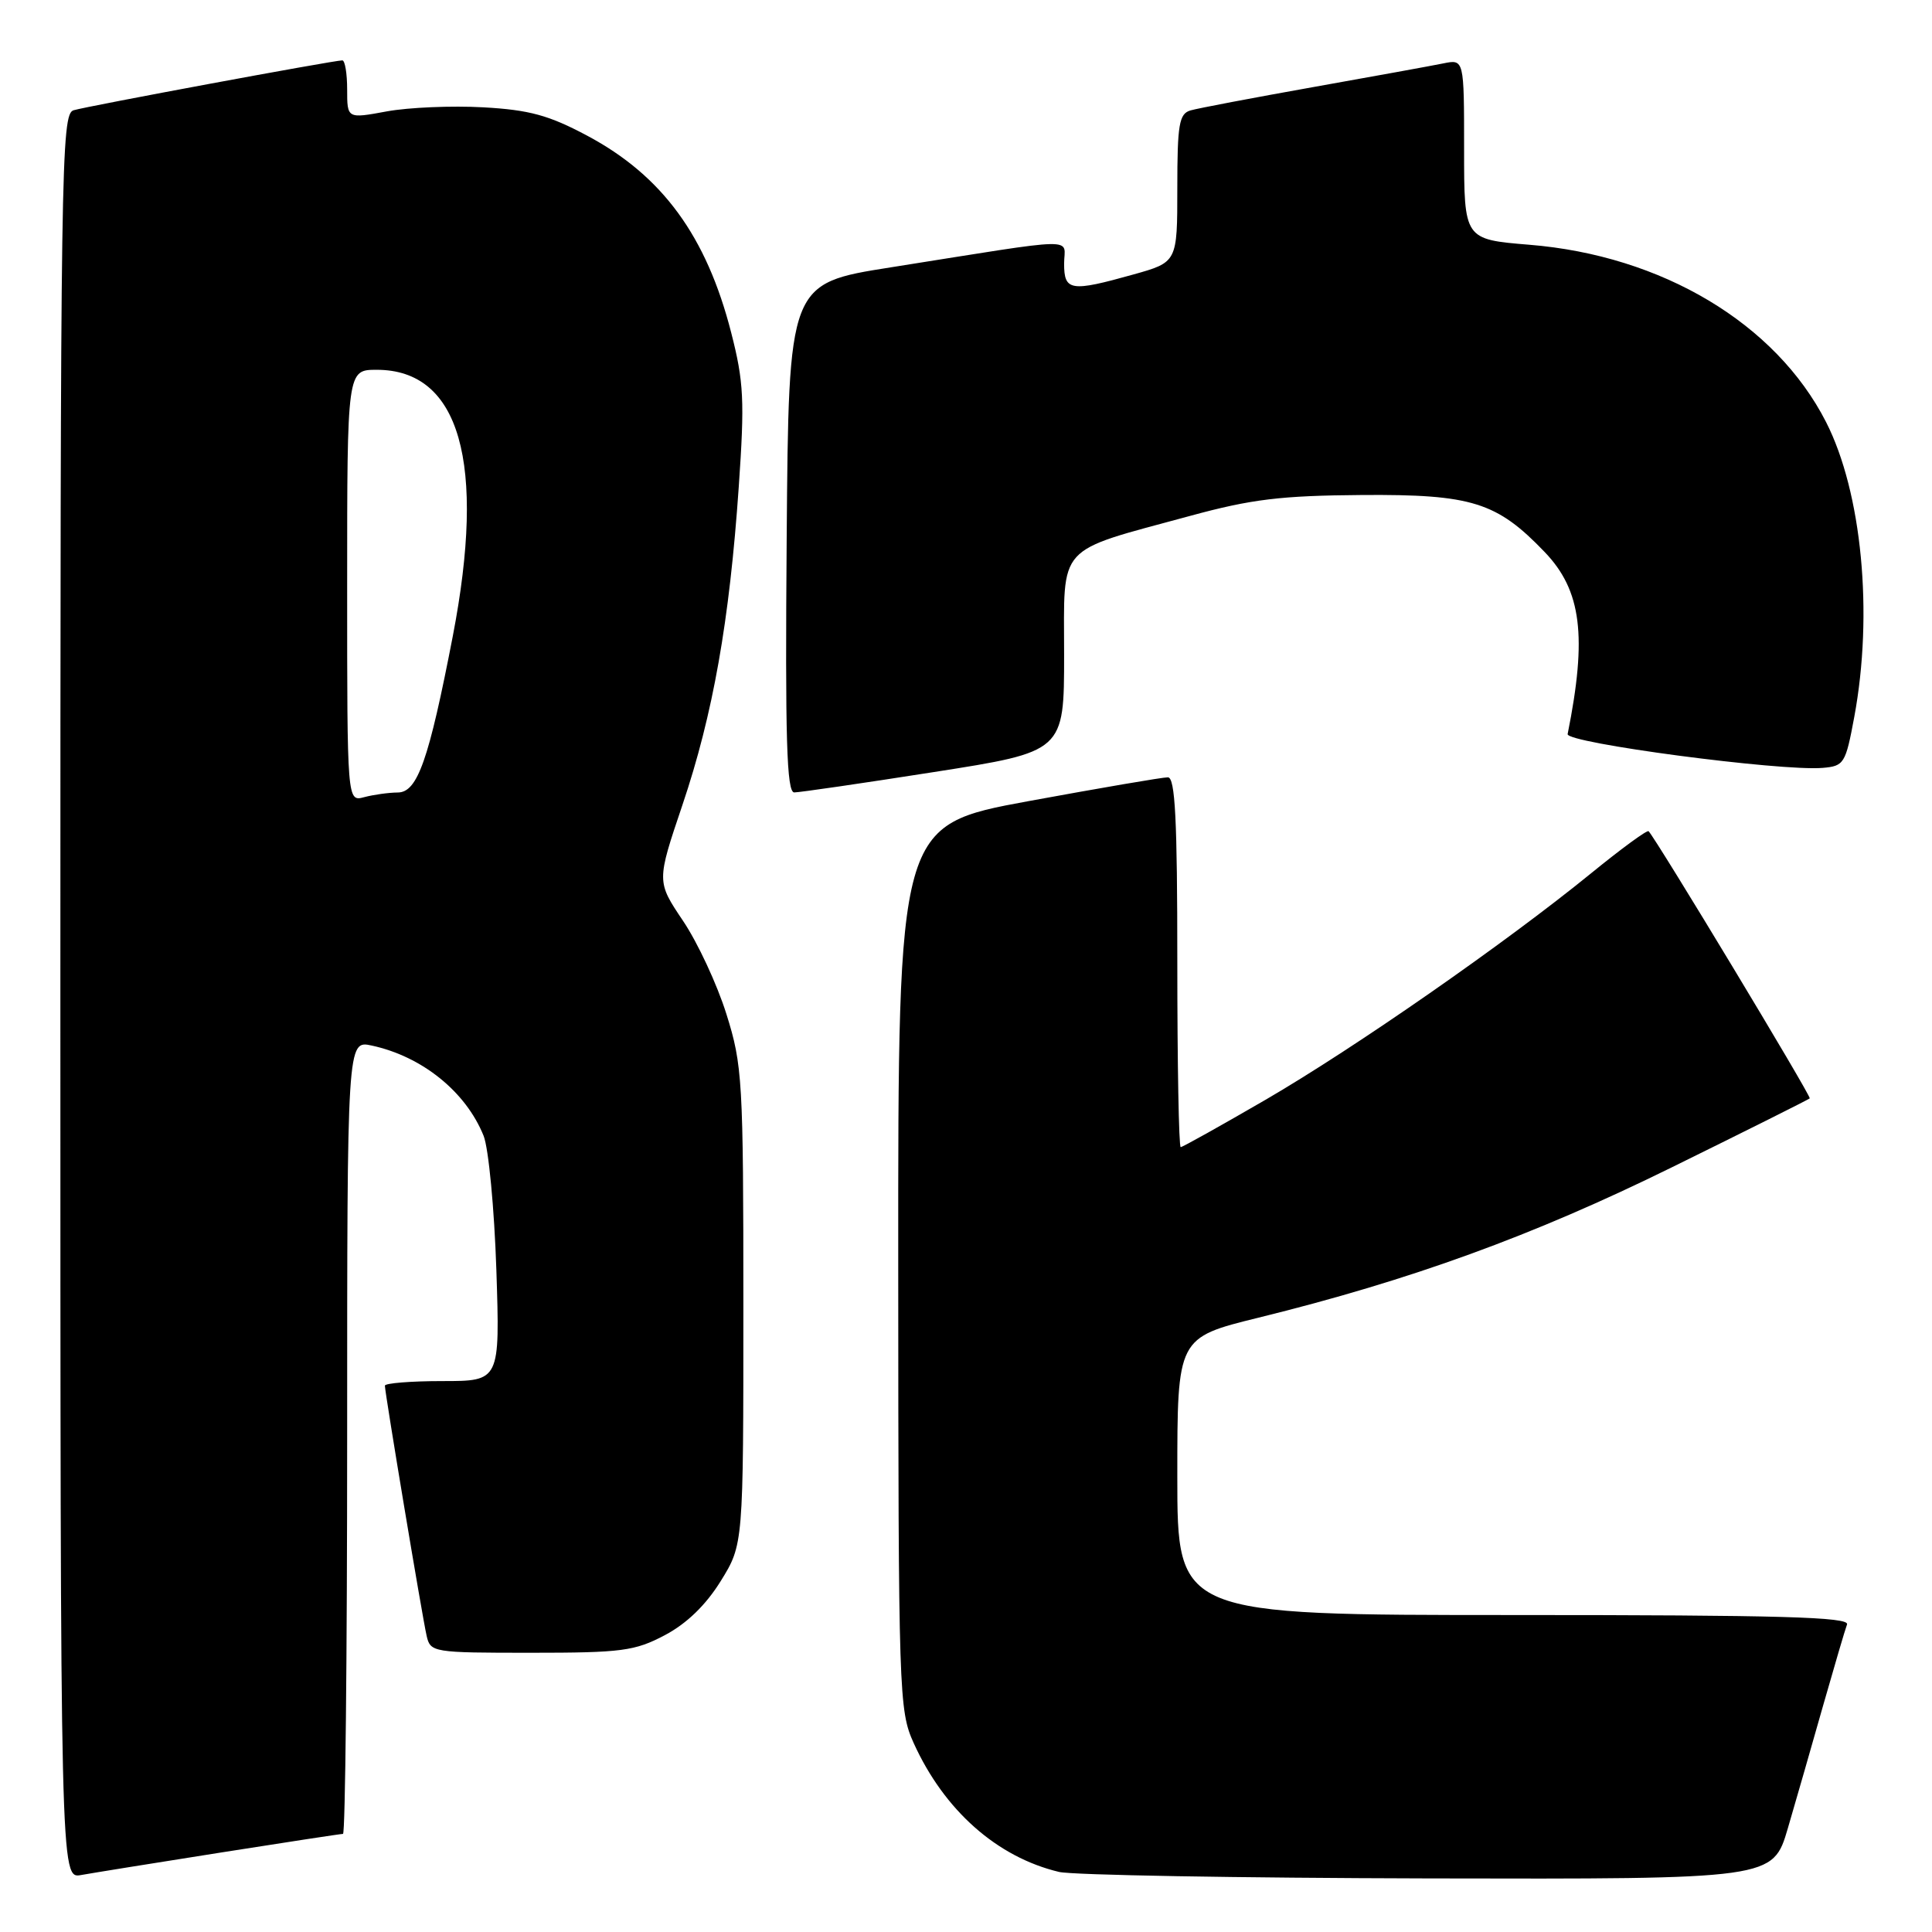 <?xml version="1.0" encoding="UTF-8" standalone="no"?>
<!DOCTYPE svg PUBLIC "-//W3C//DTD SVG 1.1//EN" "http://www.w3.org/Graphics/SVG/1.1/DTD/svg11.dtd" >
<svg xmlns="http://www.w3.org/2000/svg" xmlns:xlink="http://www.w3.org/1999/xlink" version="1.1" viewBox="0 0 256 256">
 <g >
 <path fill="currentColor"
d=" M 29.20 245.48 C 37.83 244.12 45.14 243.00 45.45 243.00 C 45.75 243.00 46.00 219.34 46.00 190.42 C 46.00 137.84 46.00 137.84 49.25 138.54 C 55.93 139.98 61.73 144.66 64.08 150.50 C 64.74 152.15 65.50 160.14 65.77 168.25 C 66.25 183.00 66.25 183.00 58.62 183.00 C 54.43 183.00 51.00 183.28 51.00 183.61 C 51.00 184.54 55.94 214.17 56.53 216.75 C 57.03 218.95 57.36 219.00 70.36 219.00 C 82.38 219.00 84.12 218.77 88.09 216.67 C 90.99 215.14 93.53 212.68 95.50 209.50 C 98.50 204.65 98.50 204.65 98.50 173.08 C 98.50 143.13 98.38 141.13 96.25 134.36 C 95.02 130.43 92.43 124.87 90.50 122.01 C 87.00 116.80 87.00 116.80 90.43 106.65 C 94.48 94.65 96.66 82.31 97.89 64.50 C 98.68 53.09 98.56 50.59 96.89 44.09 C 93.62 31.30 87.76 23.28 77.81 17.98 C 72.73 15.27 70.14 14.56 64.03 14.22 C 59.89 13.99 54.14 14.23 51.25 14.76 C 46.00 15.73 46.00 15.73 46.00 11.86 C 46.00 9.74 45.71 8.00 45.36 8.00 C 44.24 8.00 11.58 14.06 9.75 14.61 C 8.10 15.11 8.00 21.57 8.00 132.04 C 8.00 248.95 8.00 248.95 10.75 248.45 C 12.26 248.18 20.56 246.84 29.20 245.48 Z  M 236.90 242.25 C 237.99 238.54 240.09 231.22 241.57 226.00 C 243.06 220.78 244.48 215.94 244.74 215.25 C 245.12 214.26 235.88 214.00 200.61 214.00 C 156.00 214.00 156.00 214.00 156.00 195.62 C 156.00 177.25 156.00 177.25 166.75 174.60 C 186.93 169.63 203.13 163.74 221.50 154.69 C 231.40 149.82 239.63 145.70 239.80 145.54 C 240.04 145.29 219.56 111.34 218.45 110.14 C 218.26 109.94 214.82 112.46 210.81 115.73 C 199.41 125.01 179.56 138.82 167.70 145.72 C 161.75 149.17 156.69 152.00 156.45 152.00 C 156.20 152.00 156.00 140.97 156.00 127.50 C 156.00 108.57 155.72 103.00 154.75 103.00 C 154.06 102.99 145.74 104.42 136.25 106.16 C 119.00 109.34 119.00 109.34 119.02 167.92 C 119.04 224.61 119.11 226.64 121.07 230.97 C 125.11 239.88 132.11 246.08 140.33 248.04 C 142.07 248.46 164.07 248.84 189.21 248.90 C 234.92 249.00 234.92 249.00 236.90 242.25 Z  M 123.75 102.30 C 141.00 99.60 141.00 99.60 141.00 86.75 C 141.00 71.89 139.79 73.23 157.69 68.36 C 165.83 66.14 169.72 65.67 180.50 65.59 C 195.03 65.49 198.34 66.53 204.69 73.16 C 209.56 78.24 210.32 84.32 207.72 97.27 C 207.49 98.45 235.88 102.21 241.50 101.75 C 244.35 101.51 244.55 101.19 245.70 95.00 C 248.25 81.28 246.71 65.23 241.96 55.92 C 235.30 42.86 220.22 33.85 202.63 32.43 C 194.00 31.72 194.00 31.72 194.00 19.78 C 194.00 7.84 194.00 7.84 191.25 8.40 C 189.74 8.71 181.97 10.12 174.00 11.54 C 166.03 12.96 158.71 14.35 157.75 14.63 C 156.24 15.07 156.00 16.46 156.00 24.94 C 156.00 34.74 156.00 34.74 150.18 36.37 C 141.87 38.70 141.00 38.57 141.00 34.94 C 141.00 31.43 143.64 31.37 118.00 35.43 C 104.50 37.56 104.50 37.56 104.24 71.28 C 104.03 97.92 104.24 105.00 105.24 105.00 C 105.93 105.00 114.26 103.79 123.75 102.30 Z  M 46.00 77.62 C 46.00 49.00 46.00 49.00 49.92 49.00 C 60.93 49.00 64.43 61.28 60.00 84.28 C 56.82 100.73 55.32 105.00 52.71 105.01 C 51.50 105.02 49.49 105.30 48.25 105.63 C 46.00 106.23 46.00 106.23 46.00 77.62 Z "/>
</g>
</svg>